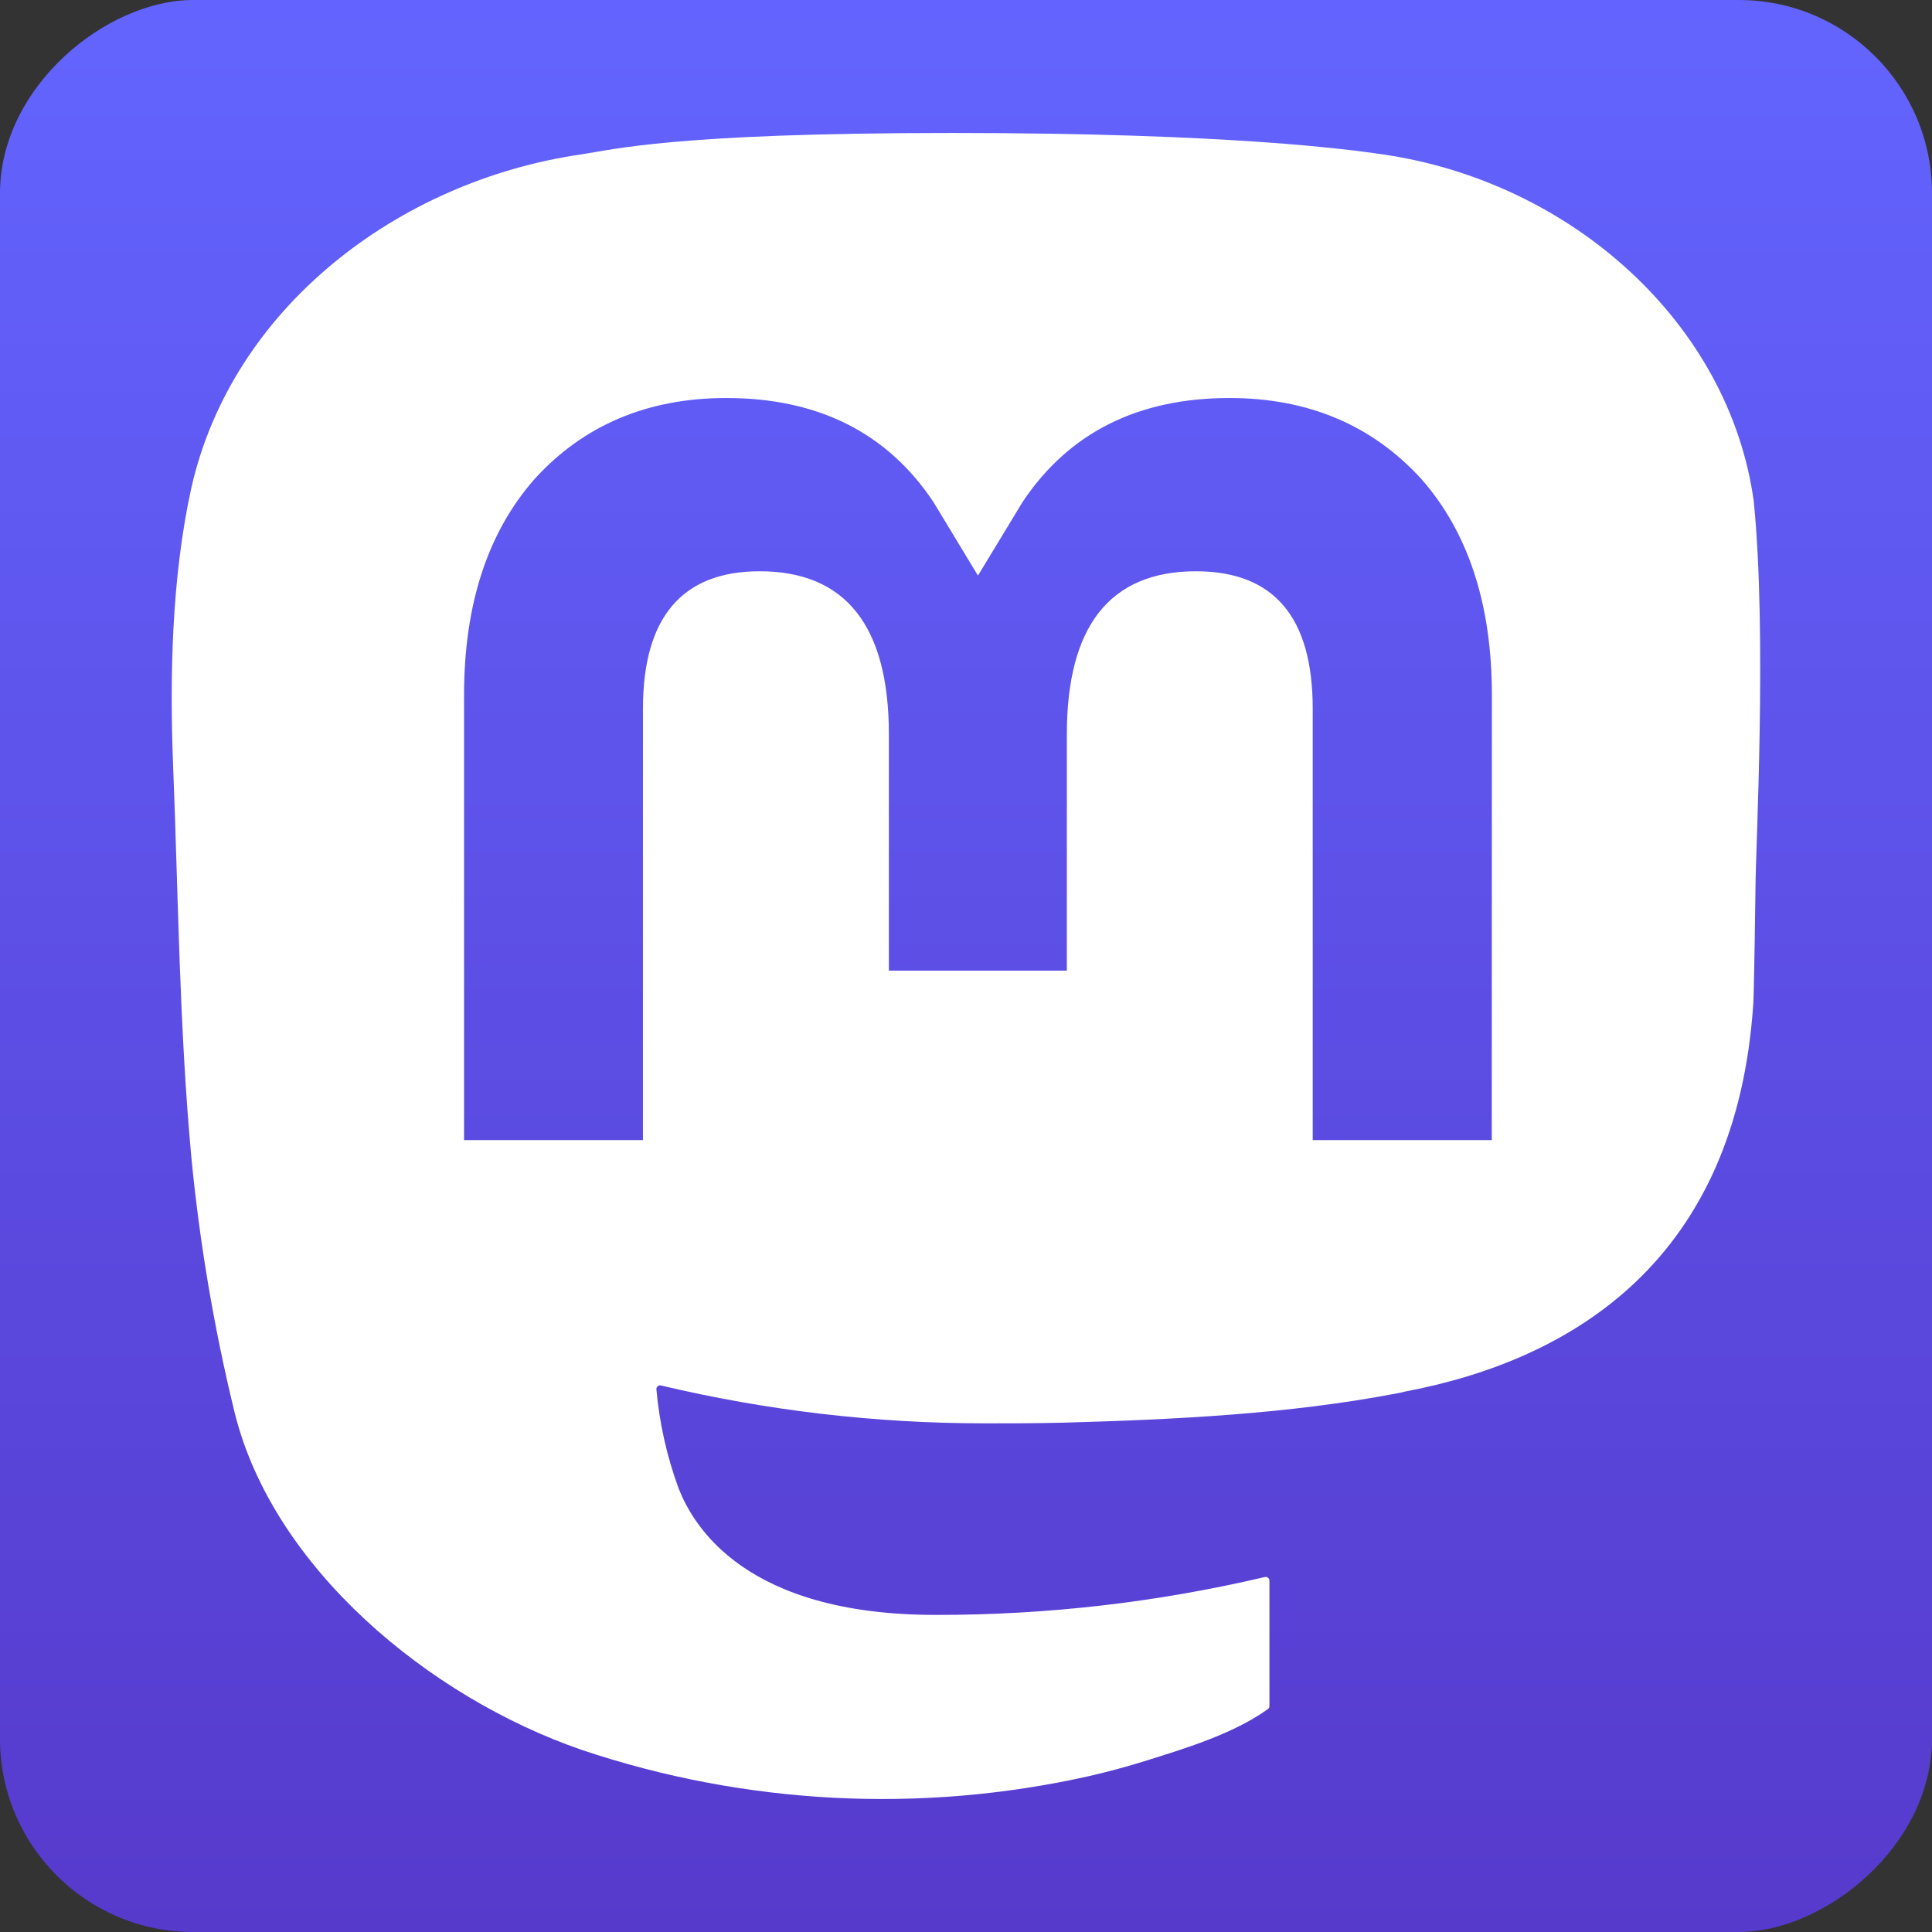 <svg
   width="90"
   height="90"
   viewBox="0 0 90 90"
   fill="#ffffff"
   version="1.1"
   id="svg4"
   xmlns:xlink="http://www.w3.org/1999/xlink"
   xmlns="http://www.w3.org/2000/svg"
   xmlns:svg="http://www.w3.org/2000/svg">
  <rect x="0" y="0" width="90" height="90" fill="#333333" stroke="none"/>
  <defs
     id="defs8">
    <linearGradient
       id="linearGradient2940">
      <stop
         style="stop-color:#6364ff;stop-opacity:1;"
         offset="0"
         id="stop2936" />
      <stop
         style="stop-color:#563acc;stop-opacity:1;"
         offset="1"
         id="stop2938" />
    </linearGradient>
    <linearGradient
       id="linearGradient954">
      <stop
         style="stop-color:#ffffff;stop-opacity:1;"
         offset="0"
         id="stop952" />
    </linearGradient>
    <linearGradient
       id="linearGradient948">
      <stop
         style="stop-color:#000000;stop-opacity:1;"
         offset="0"
         id="stop946" />
    </linearGradient>
    <linearGradient
       xlink:href="#linearGradient2940"
       id="linearGradient2942"
       x1="0"
       y1="45"
       x2="90"
       y2="45"
       gradientUnits="userSpaceOnUse"
       gradientTransform="translate(0,-90)" />
  </defs>
  <rect
     style="fill:url(#linearGradient2942);fill-opacity:1;fill-rule:evenodd;stroke-width:2.604"
     id="rect289"
     width="90"
     height="90"
     x="0"
     y="-90"
     ry="9"
     transform="rotate(90)" />
  <path
     d="m 81.701,23.377 c -1.14,-8.339 -8.524,-14.91 -17.277,-16.184 -1.477,-0.215 -7.072,-0.998 -20.034,-0.998 h -0.097 c -12.965,0 -15.747,0.783 -17.224,0.998 -8.51,1.238 -16.281,7.143 -18.166,15.581 -0.907,4.155 -1.004,8.762 -0.835,12.988 0.24,6.06 0.287,12.11 0.846,18.145 0.387,4.009 1.061,7.986 2.018,11.902 1.792,7.231 9.047,13.249 16.155,15.704 7.61,2.56 15.794,2.985 23.636,1.228 0.863,-0.198 1.716,-0.427 2.559,-0.688 1.903,-0.596 4.137,-1.263 5.778,-2.434 0.022,-0.016 0.041,-0.038 0.054,-0.062 0.013,-0.024 0.02,-0.051 0.021,-0.079 v -5.848 c -4e-4,-0.026 -0.007,-0.051 -0.018,-0.074 -0.012,-0.023 -0.028,-0.043 -0.049,-0.059 -0.021,-0.016 -0.045,-0.027 -0.07,-0.033 -0.026,-0.006 -0.052,-0.005 -0.078,3e-4 -5.024,1.181 -10.173,1.773 -15.338,1.764 -8.89,0 -11.28,-4.152 -11.965,-5.88 -0.55,-1.494 -0.9,-3.052 -1.04,-4.635 -0.001,-0.026 0.004,-0.053 0.015,-0.077 0.011,-0.024 0.028,-0.046 0.049,-0.063 0.021,-0.017 0.046,-0.029 0.072,-0.034 0.026,-0.006 0.054,-0.005 0.08,0.002 4.941,1.173 10.005,1.765 15.087,1.764 1.222,0 2.441,0 3.663,-0.032 5.112,-0.141 10.499,-0.399 15.528,-1.365 0.126,-0.025 0.251,-0.046 0.358,-0.078 7.933,-1.499 15.482,-6.205 16.249,-18.12 0.029,-0.469 0.1,-4.914 0.1,-5.401 0.004,-1.654 0.541,-11.736 -0.079,-17.93 z m -12.209,29.733 h -8.341 v -20.106 c 0,-4.233 -1.792,-6.392 -5.438,-6.392 -4.008,0 -6.015,2.554 -6.015,7.598 v 11.005 h -8.291 v -11.005 c 0,-5.044 -2.011,-7.598 -6.018,-7.598 -3.624,0 -5.434,2.159 -5.438,6.392 v 20.106 h -8.334 v -20.717 c 0,-4.233 1.098,-7.596 3.294,-10.088 2.265,-2.487 5.237,-3.764 8.925,-3.764 4.269,0 7.495,1.615 9.646,4.843 l 2.075,3.429 2.079,-3.429 c 2.151,-3.228 5.377,-4.843 9.639,-4.843 3.685,0 6.656,1.277 8.929,3.764 2.196,2.49 3.294,5.853 3.294,10.088 z"
     fill="inherit"
     id="path2" />
</svg>
